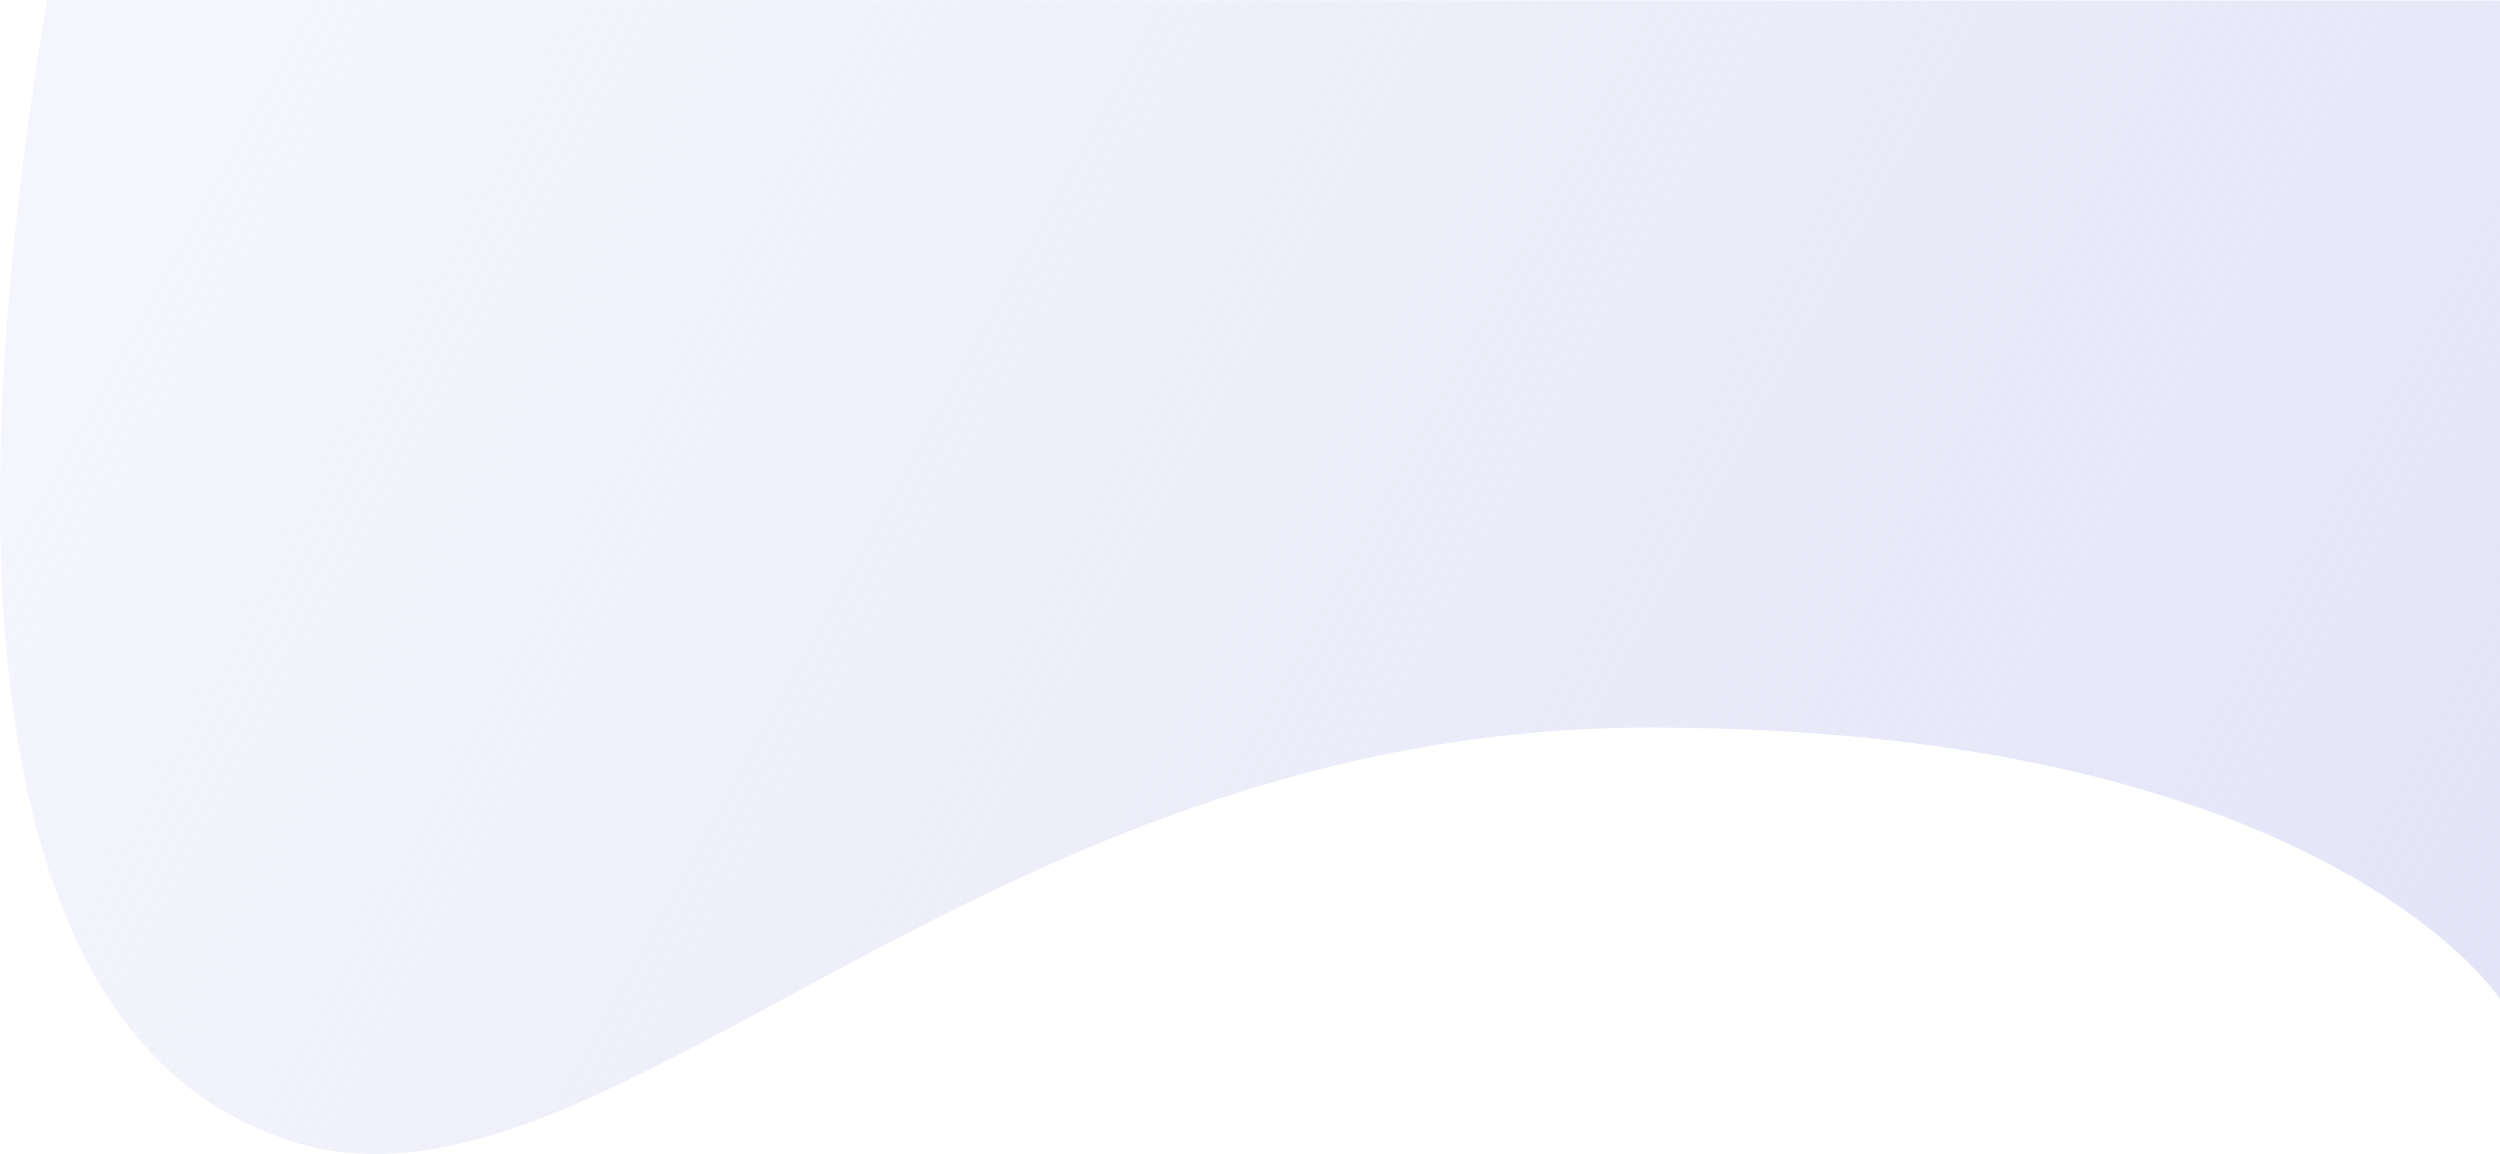 <svg id="a915c2fd-f3ae-4bea-8b6d-9bd2b5203c3e" data-name="Layer 1" xmlns="http://www.w3.org/2000/svg" xmlns:xlink="http://www.w3.org/1999/xlink" viewBox="0 0 459.245 211.991"><defs><style>.daeda817-8107-4bee-9c85-562f1d832add{fill:url(#f0ff0f75-1d7a-44d9-9e7f-93d44f1e0059);}</style><linearGradient id="f0ff0f75-1d7a-44d9-9e7f-93d44f1e0059" x1="561.694" y1="321.093" x2="163.707" y2="102.561" gradientUnits="userSpaceOnUse"><stop offset="0" stop-color="#e3e4f7"/><stop offset="1" stop-color="#e3e4f7" stop-opacity="0.349"/></linearGradient></defs><title>greyshape11</title><path class="daeda817-8107-4bee-9c85-562f1d832add" d="M121.093,109.657c-17.084,102.027-12.111,191.741,45.044,209.704,57.237,17.989,125.464-76.043,249.389-76.043S571.7,293.195,571.7,293.195V109.753" transform="translate(-112.455 -109.657)"/><path d="M575.825,109.657" transform="translate(-112.455 -109.657)"/><path d="M121.093,109.657" transform="translate(-112.455 -109.657)"/><path d="M571.7,112.764" transform="translate(-112.455 -109.657)"/><path d="M571.7,109.753" transform="translate(-112.455 -109.657)"/></svg>